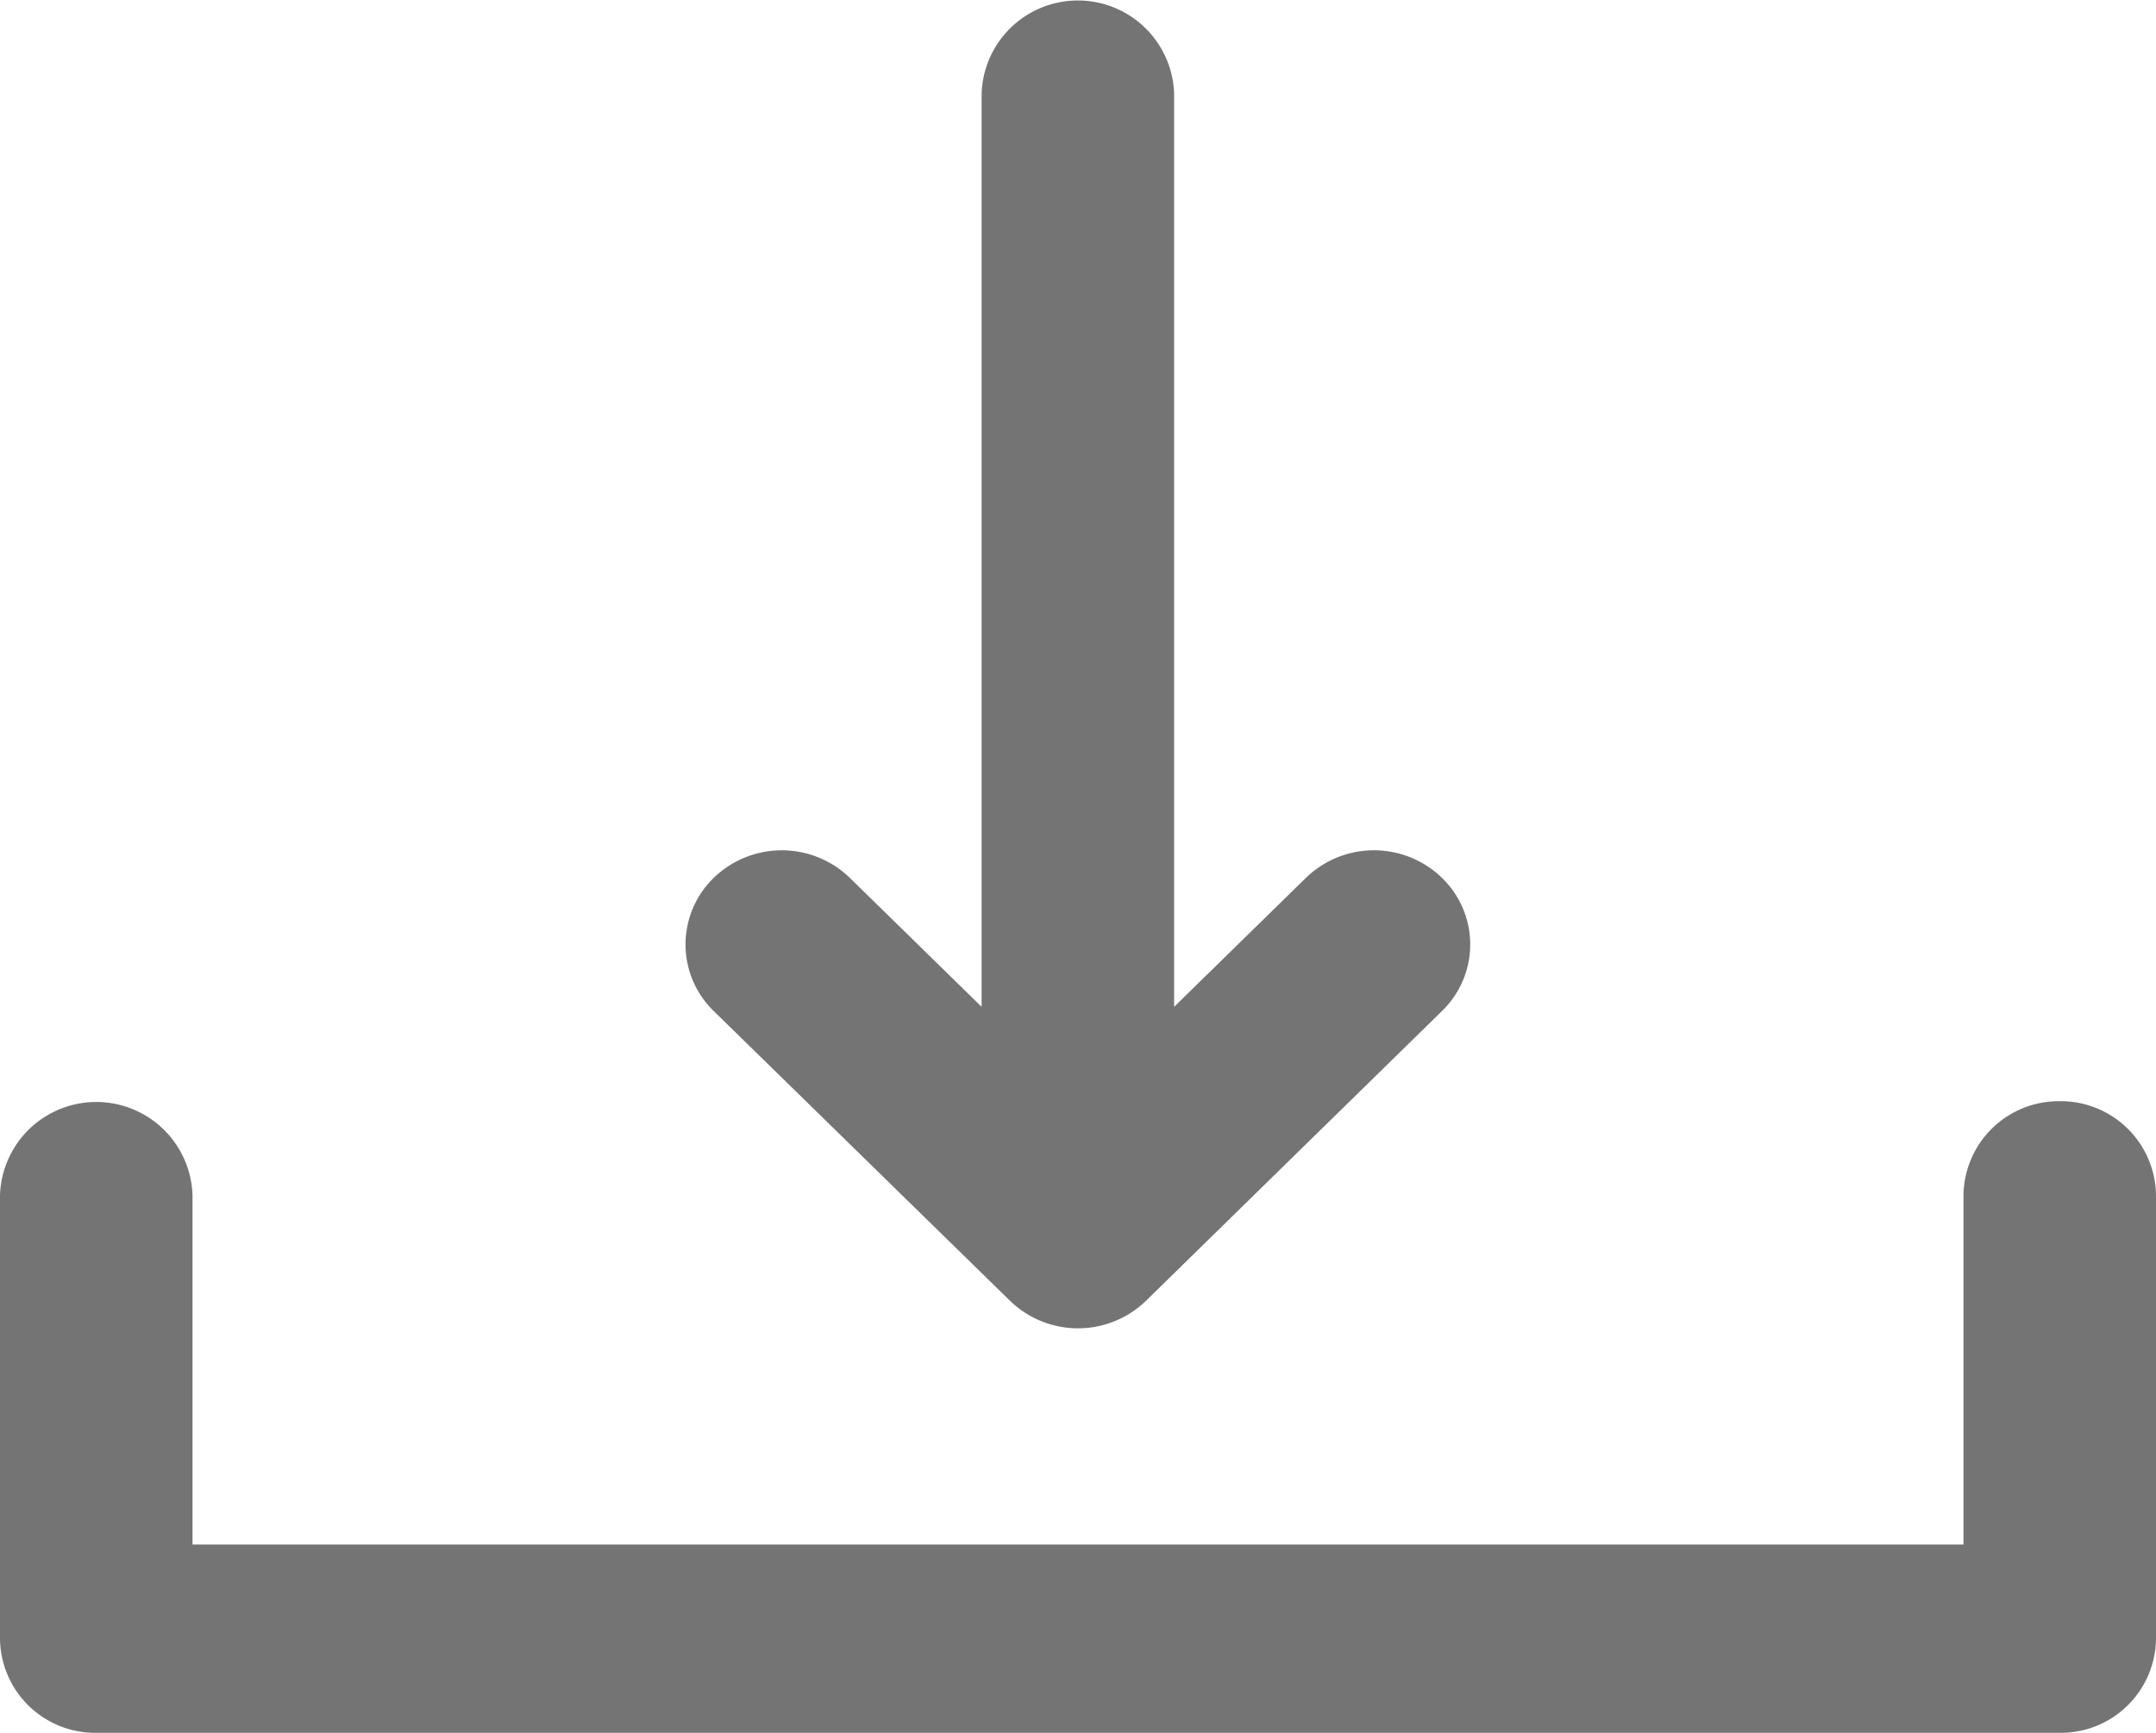 <svg xmlns="http://www.w3.org/2000/svg" width="51" height="41" viewBox="0 0 51 41">
  <defs>
    <style>
      .cls-1 {
        fill: #747474;
        fill-rule: evenodd;
      }
    </style>
  </defs>
  <path class="cls-1" d="M253.723,516.055a2.254,2.254,0,0,0-2.277,2.229v8.26H209.554v-8.26a2.278,2.278,0,0,0-4.554,0v10.488A2.252,2.252,0,0,0,207.277,531h46.446A2.252,2.252,0,0,0,256,528.772V518.284A2.253,2.253,0,0,0,253.723,516.055Zm-24.833,4.721a2.311,2.311,0,0,0,3.22,0l7-6.854a2.193,2.193,0,0,0,0-3.151,2.311,2.311,0,0,0-3.219,0l-3.117,3.051v-21.6a2.278,2.278,0,0,0-4.554,0v21.6l-3.117-3.051a2.313,2.313,0,0,0-3.22,0,2.195,2.195,0,0,0,0,3.151Z" transform="translate(-205 -490)"/>
</svg>
